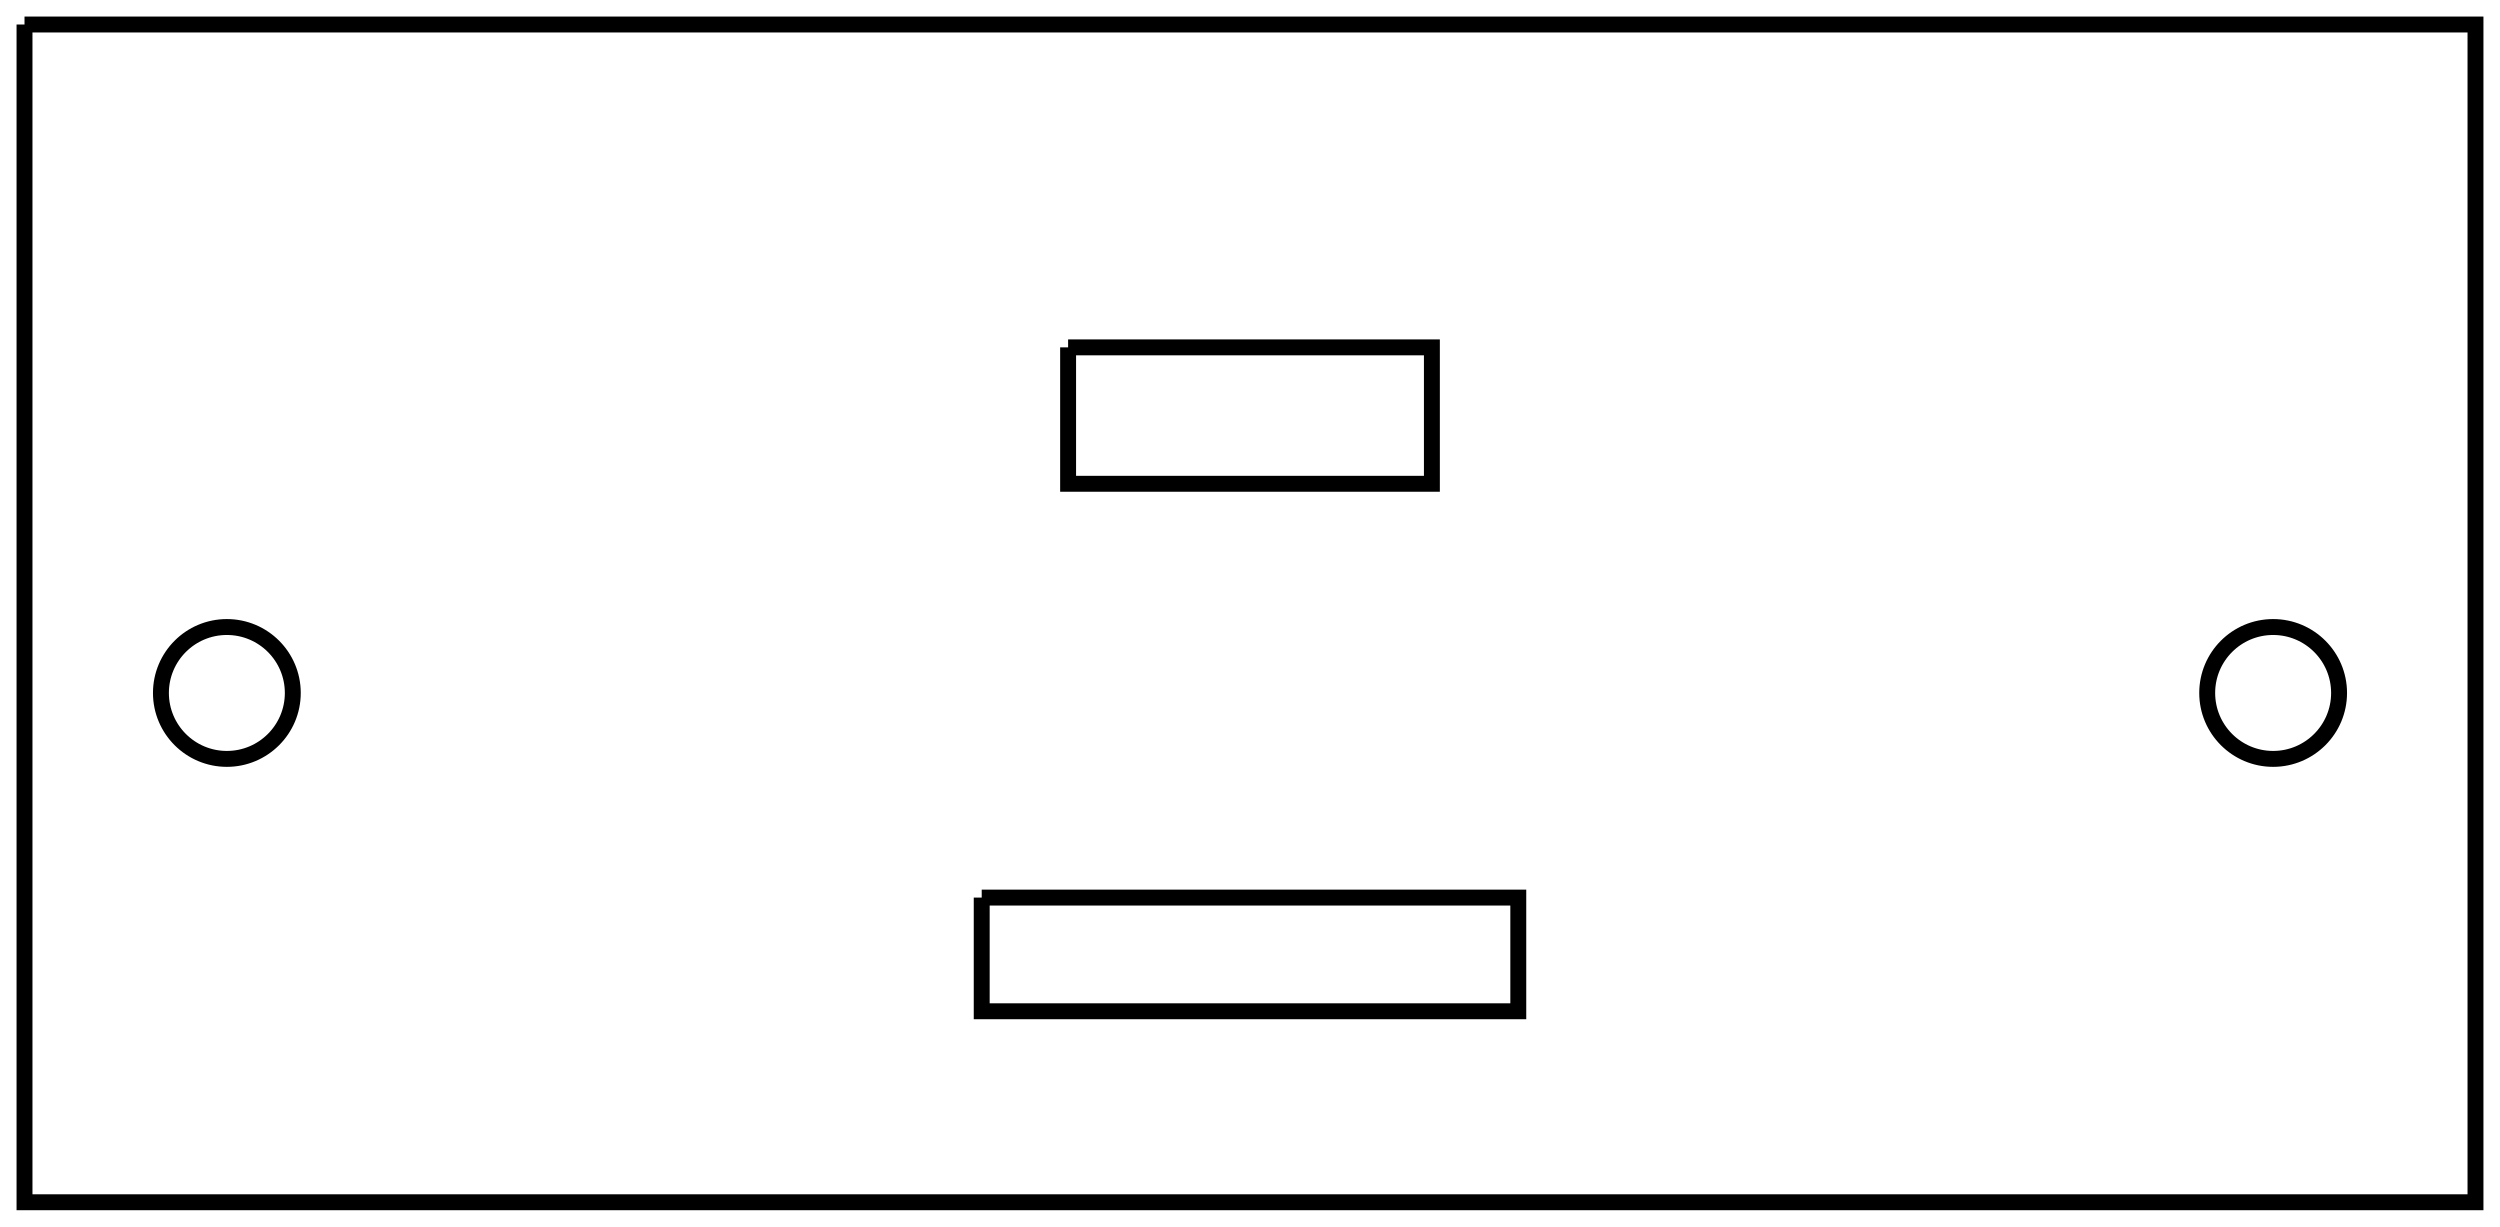 <?xml version="1.0"?>
<!DOCTYPE svg PUBLIC "-//W3C//DTD SVG 1.1//EN" "http://www.w3.org/Graphics/SVG/1.1/DTD/svg11.dtd">
<svg width="54.978mm" height="26.978mm" viewBox="0 0 54.978 26.978" xmlns="http://www.w3.org/2000/svg" version="1.1">
<g id="Sketch003" transform="translate(-66.743,92.953) scale(1,-1)">
<path id="Sketch003_w0000"  d="M 67.282 92.414 L 121.182 92.414 L 121.182 66.514 L 67.282 66.514 L 67.282 92.414 " stroke="#000000" stroke-width="0.35 px" style="stroke-width:0.35;stroke-miterlimit:4;stroke-dasharray:none;fill:none;fill-rule: evenodd "/>
<circle cx="116.732" cy="77.714" r="1.45" stroke="#000000" stroke-width="0.35 px" style="stroke-width:0.35;stroke-miterlimit:4;stroke-dasharray:none;fill:none"/>
<circle cx="71.732" cy="77.714" r="1.45" stroke="#000000" stroke-width="0.35 px" style="stroke-width:0.35;stroke-miterlimit:4;stroke-dasharray:none;fill:none"/>
<path id="Sketch003_w0003"  d="M 88.332 73.214 L 100.132 73.214 L 100.132 70.714 L 88.332 70.714 L 88.332 73.214 " stroke="#000000" stroke-width="0.35 px" style="stroke-width:0.35;stroke-miterlimit:4;stroke-dasharray:none;fill:none;fill-rule: evenodd "/>
<path id="Sketch003_w0004"  d="M 90.232 85.314 L 98.232 85.314 L 98.232 82.314 L 90.232 82.314 L 90.232 85.314 " stroke="#000000" stroke-width="0.35 px" style="stroke-width:0.35;stroke-miterlimit:4;stroke-dasharray:none;fill:none;fill-rule: evenodd "/>
<title>coxa_back</title>
</g>
</svg>